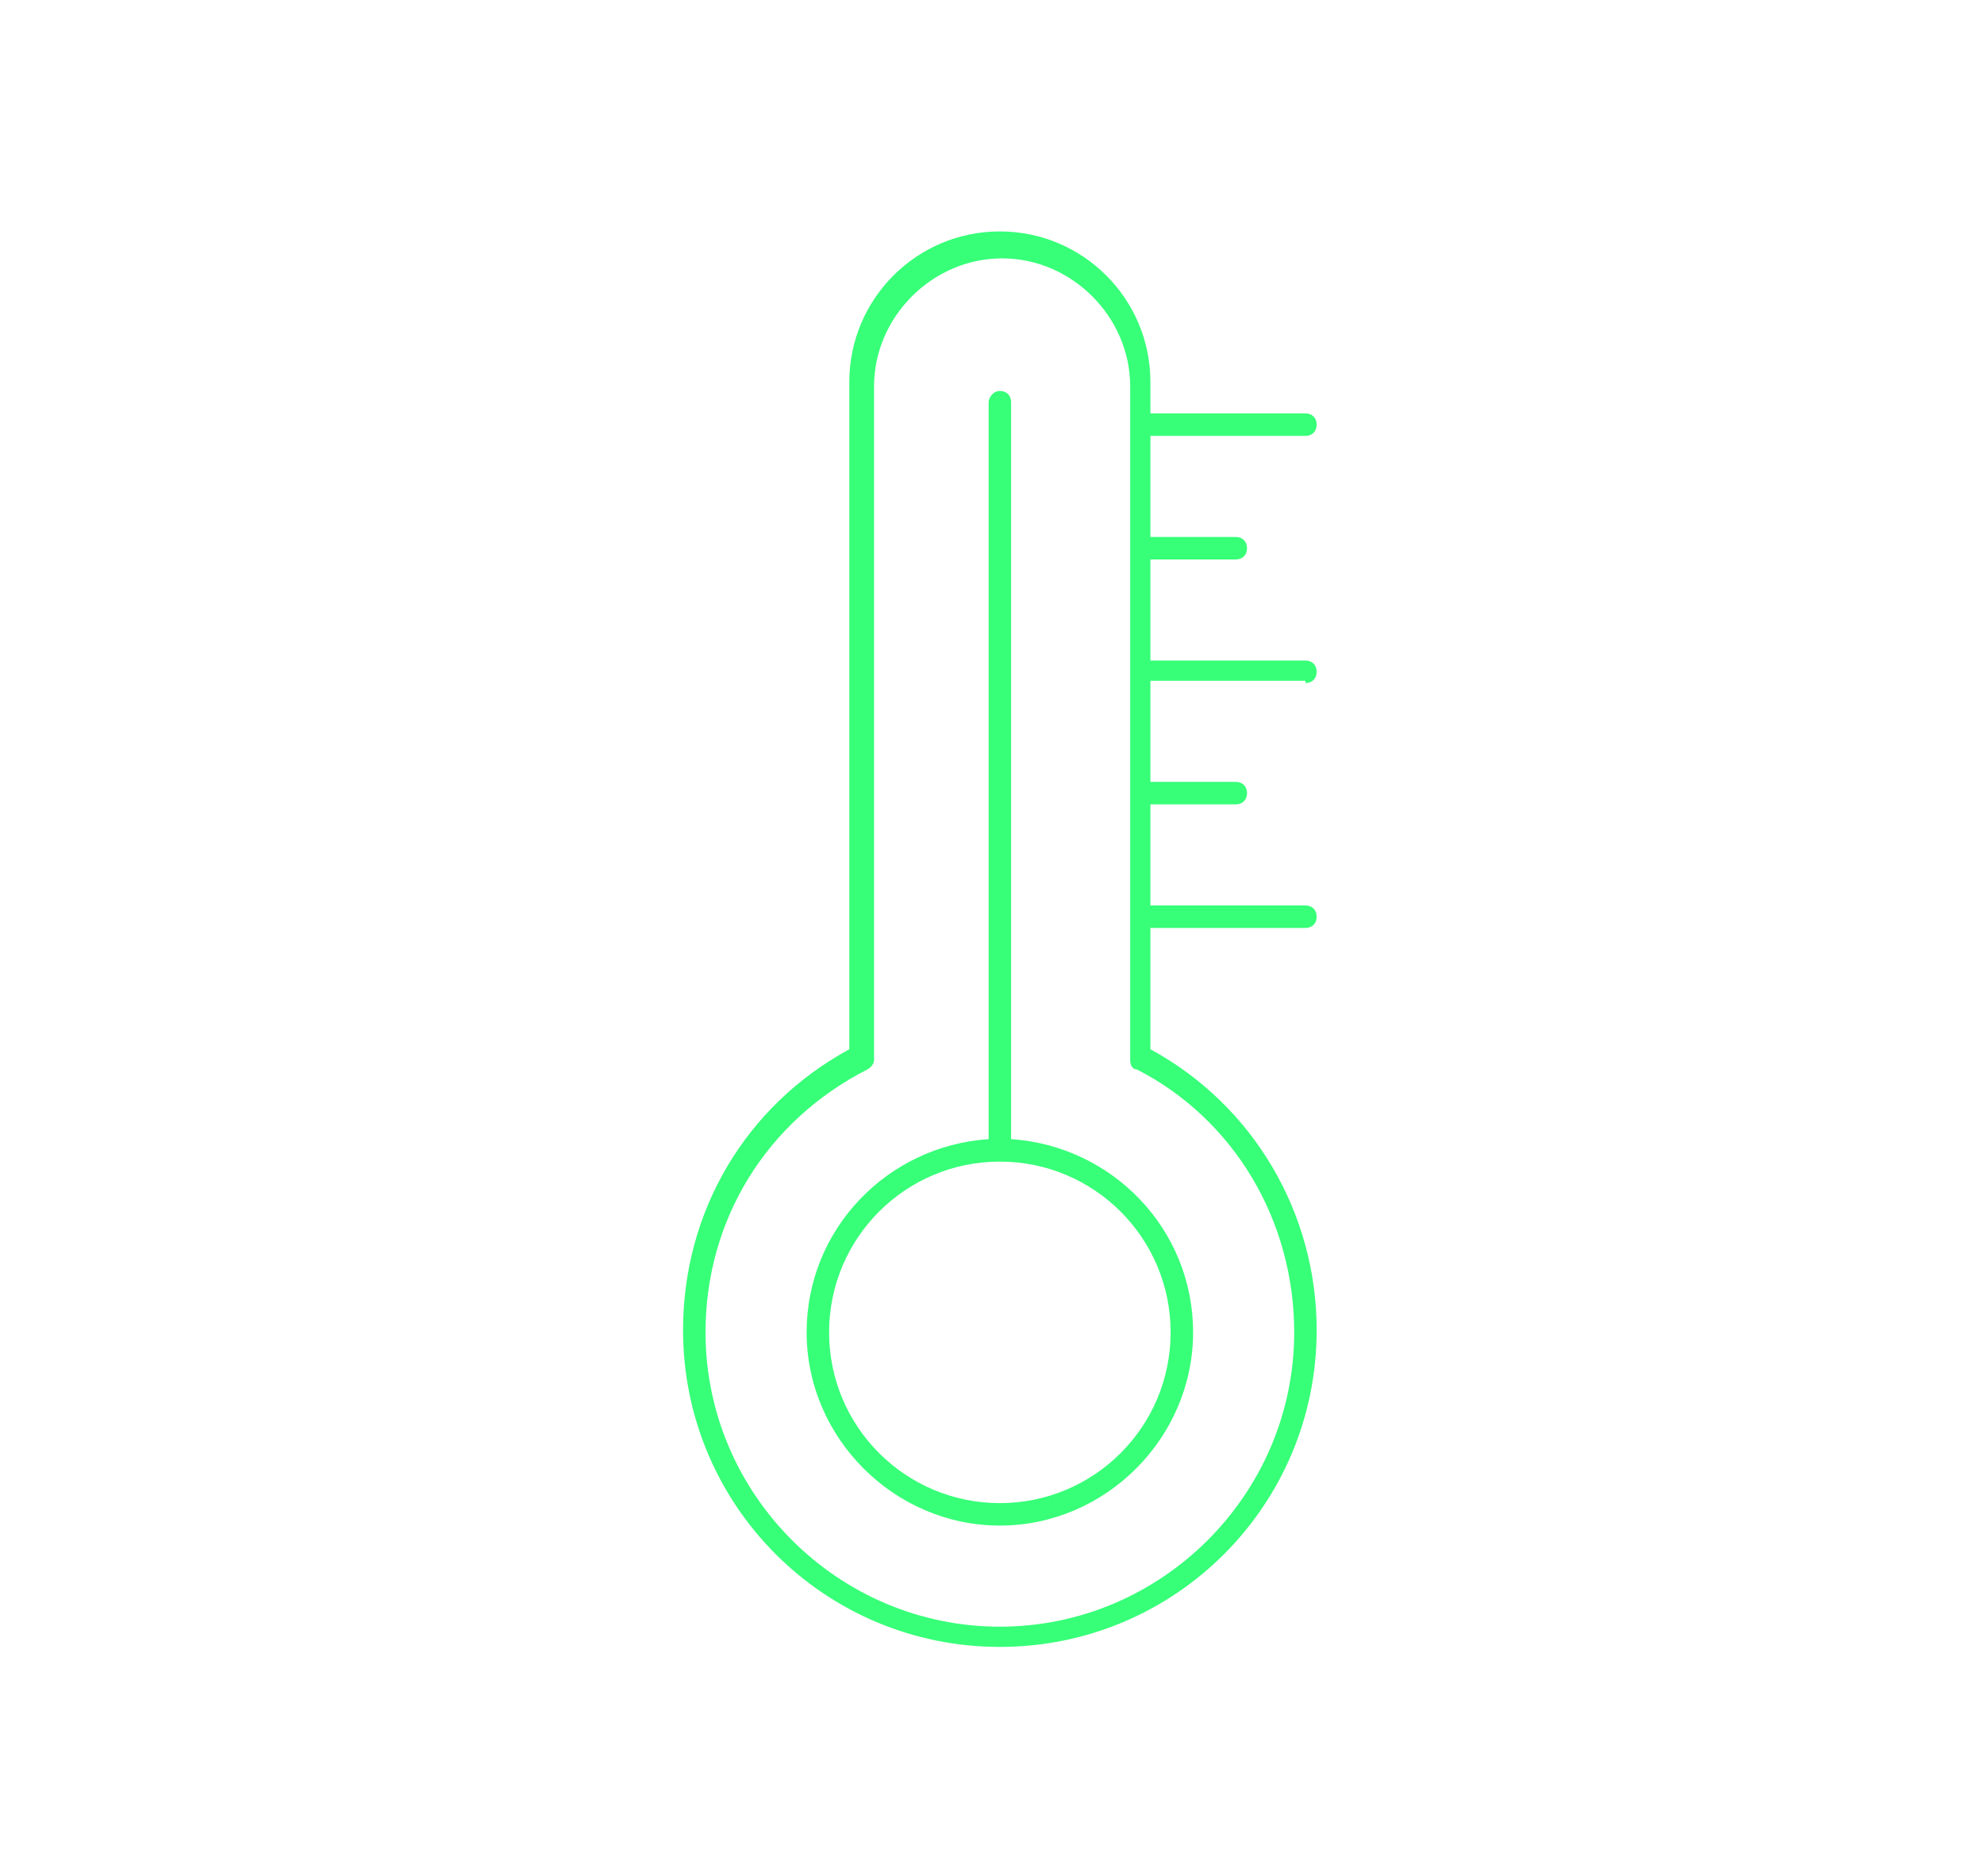 <?xml version="1.0" encoding="utf-8"?>
<!-- Generator: Adobe Illustrator 22.0.1, SVG Export Plug-In . SVG Version: 6.00 Build 0)  -->
<svg version="1.1" id="Слой_1" xmlns="http://www.w3.org/2000/svg" xmlns:xlink="http://www.w3.org/1999/xlink" x="0px" y="0px"
	 viewBox="0 0 88.3 83.5" style="enable-background:new 0 0 88.3 83.5;" xml:space="preserve">
<style type="text/css">
	.st0{fill:#37FF78;}
</style>
<g>
	<path class="st0" d="M45,17.9c0-0.3-0.2-0.5-0.5-0.5S44,17.7,44,17.9v32.8c-4.5,0.3-8.1,4-8.1,8.6c0,4.7,3.9,8.6,8.6,8.6
		s8.6-3.9,8.6-8.6c0-4.6-3.6-8.3-8.1-8.6V17.9z M52.1,59.3c0,4.2-3.4,7.6-7.6,7.6c-4.2,0-7.6-3.4-7.6-7.6s3.4-7.6,7.6-7.6
		C48.7,51.7,52.1,55.1,52.1,59.3z"/>
	<path class="st0" d="M58.1,30.4c0.3,0,0.5-0.2,0.5-0.5s-0.2-0.5-0.5-0.5h-6.9v-4.5H55c0.3,0,0.5-0.2,0.5-0.5s-0.2-0.5-0.5-0.5h-3.8
		v-4.5h6.9c0.3,0,0.5-0.2,0.5-0.5s-0.2-0.5-0.5-0.5h-6.9v-1.4c0-3.7-3-6.7-6.7-6.7s-6.7,3-6.7,6.7v29.7c-4.6,2.5-7.4,7.2-7.4,12.5
		c0,7.8,6.3,14.1,14.1,14.1s14.1-6.3,14.1-14.1c0-5.2-2.8-10-7.4-12.5v-5.4h6.9c0.3,0,0.5-0.2,0.5-0.5s-0.2-0.5-0.5-0.5h-6.9v-4.5
		H55c0.3,0,0.5-0.2,0.5-0.5s-0.2-0.5-0.5-0.5h-3.8v-4.5H58.1z M57.6,59.3c0,7.2-5.9,13.1-13.1,13.1c-7.2,0-13.1-5.9-13.1-13.1
		c0-5,2.7-9.4,7.2-11.7c0.2-0.1,0.3-0.3,0.3-0.4v-30c0-3.1,2.6-5.7,5.7-5.7c3.1,0,5.7,2.6,5.7,5.7v30c0,0.2,0.1,0.4,0.3,0.4
		C54.9,49.8,57.6,54.3,57.6,59.3z"/>
</g>
</svg>
